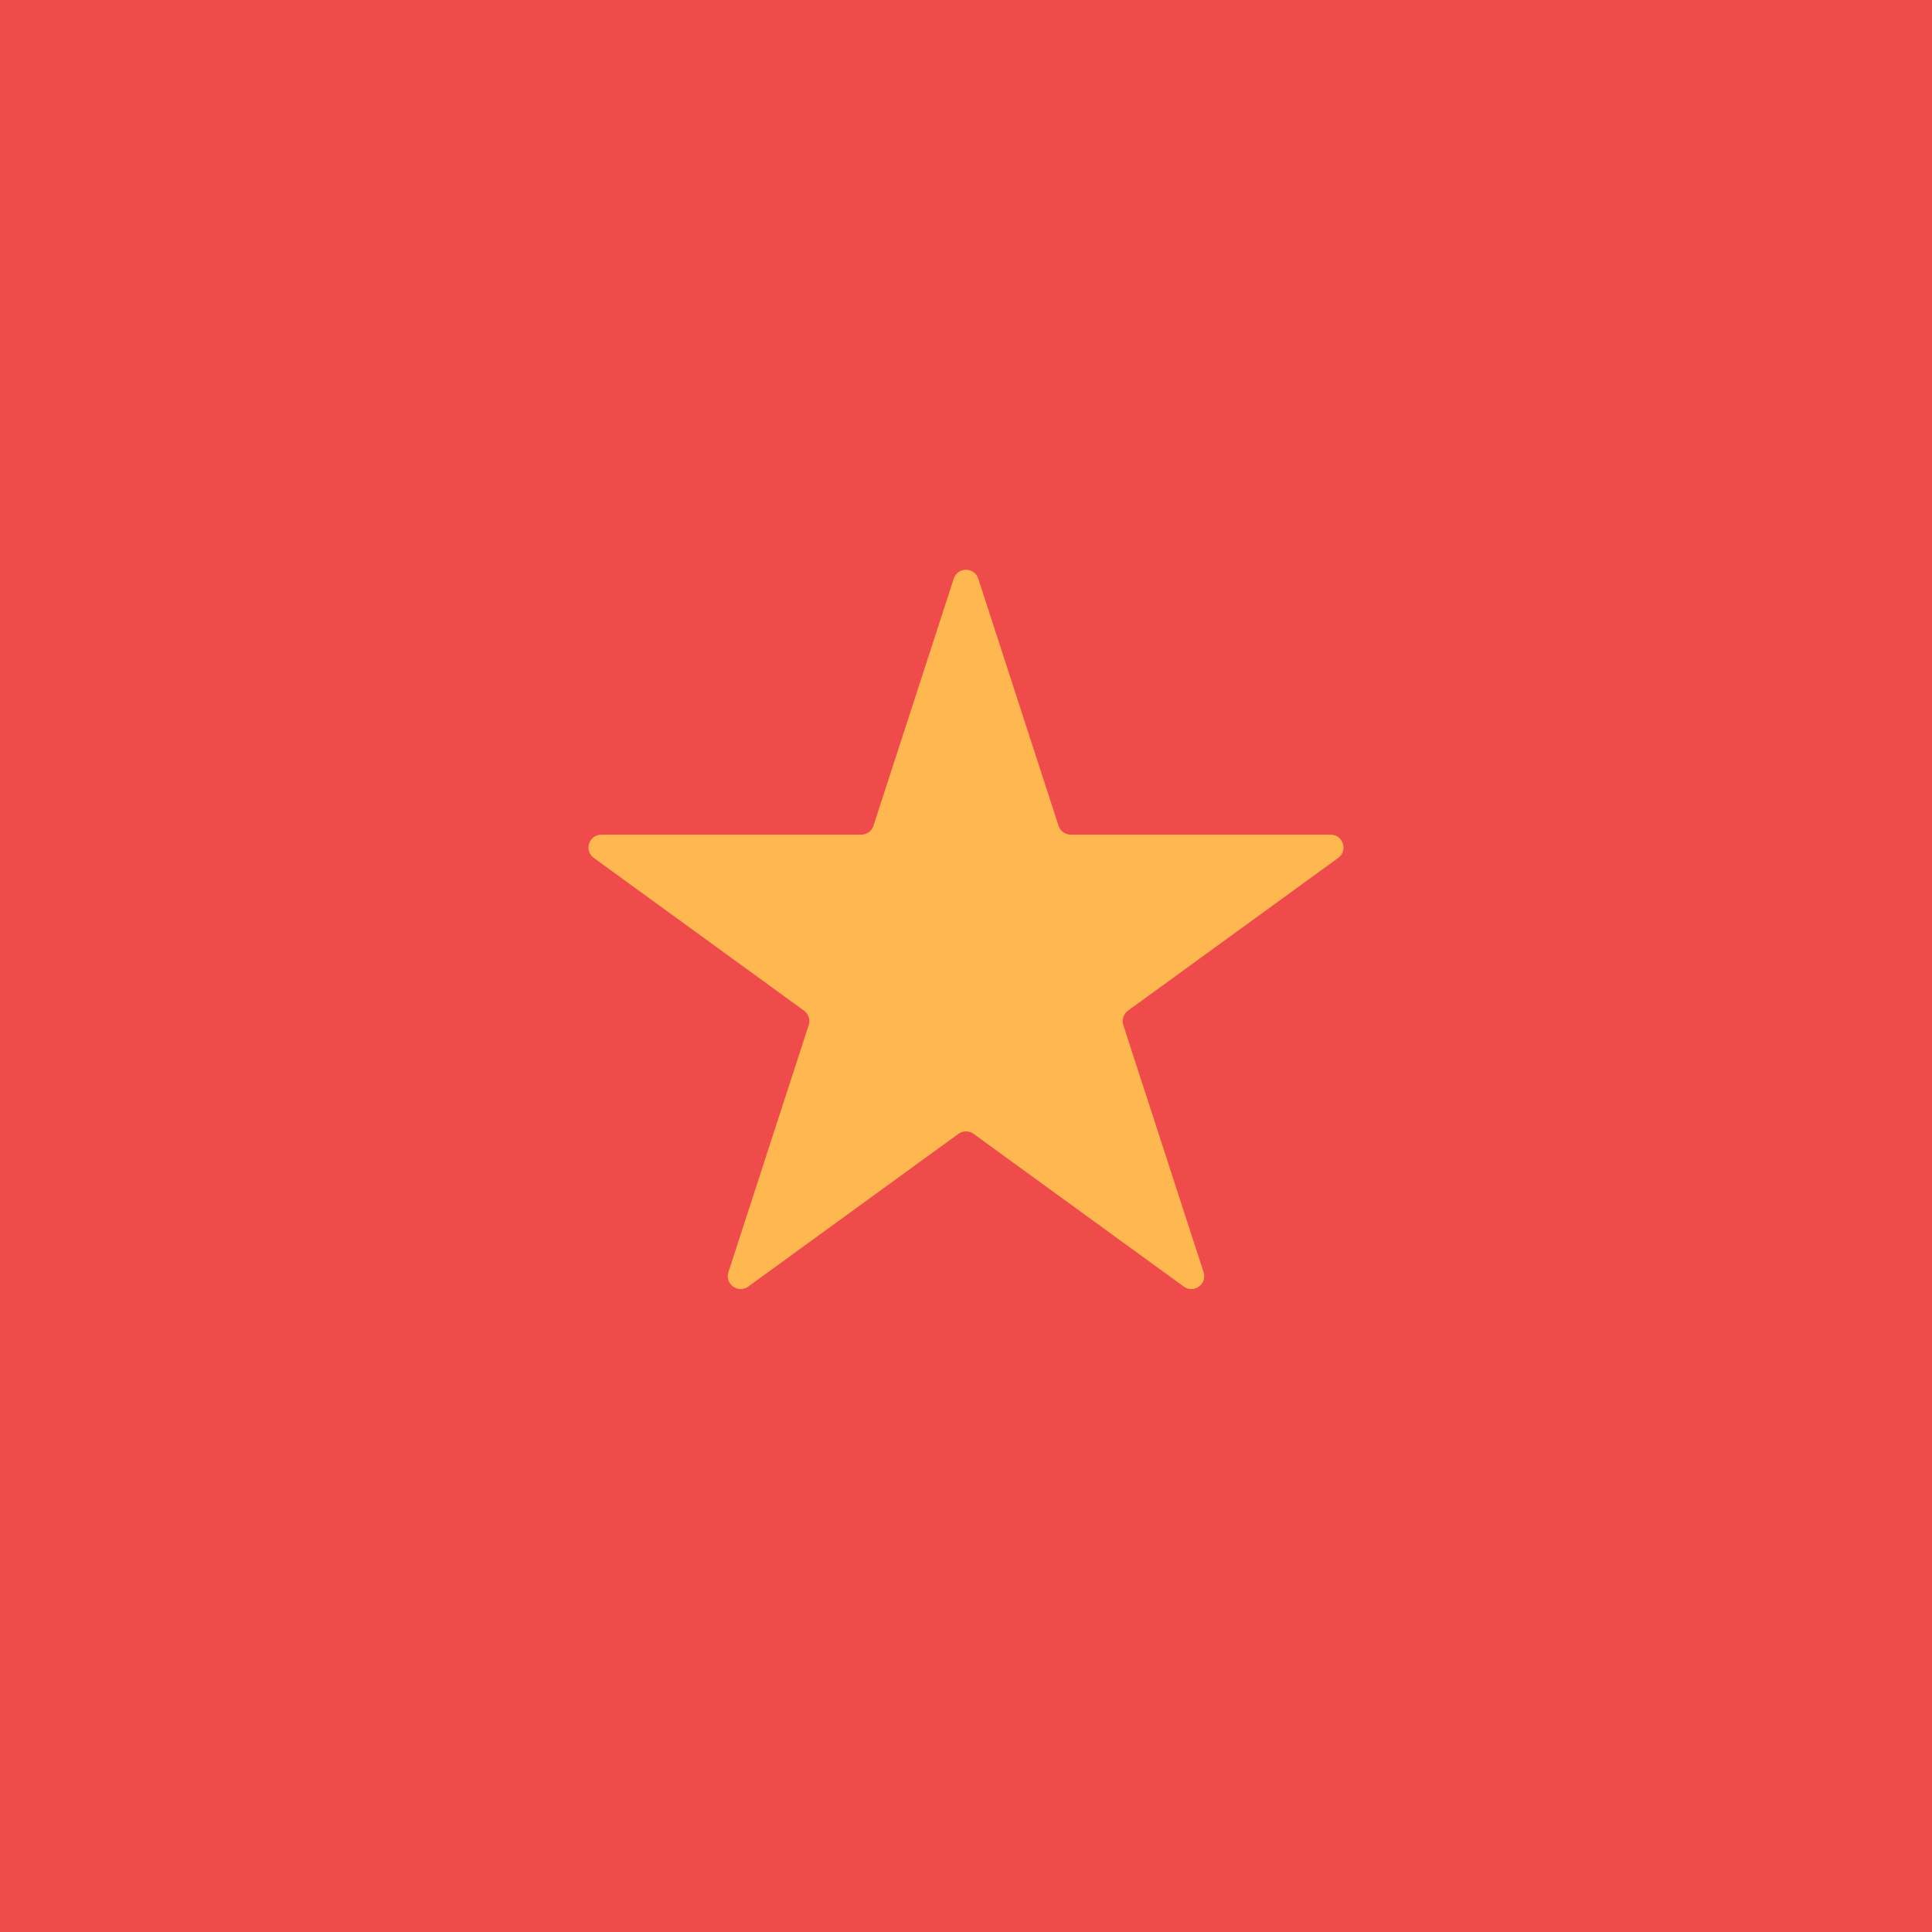 <svg width="300" height="300" viewBox="0 0 300 300" fill="none" xmlns="http://www.w3.org/2000/svg">
<rect width="300" height="300" fill="#EF4B4B"/>
<path d="M148.098 89.854C148.697 88.011 151.303 88.011 151.902 89.854L164.369 128.223C164.637 129.047 165.405 129.605 166.271 129.605H206.614C208.552 129.605 209.357 132.084 207.79 133.223L175.151 156.936C174.451 157.445 174.157 158.348 174.425 159.172L186.892 197.541C187.49 199.384 185.381 200.916 183.814 199.777L151.176 176.064C150.475 175.555 149.525 175.555 148.824 176.064L116.186 199.777C114.619 200.916 112.51 199.384 113.108 197.541L125.575 159.172C125.843 158.348 125.549 157.445 124.849 156.936L92.21 133.223C90.643 132.084 91.448 129.605 93.386 129.605H133.729C134.595 129.605 135.363 129.047 135.631 128.223L148.098 89.854Z" fill="#FFB84F"/>
</svg>
